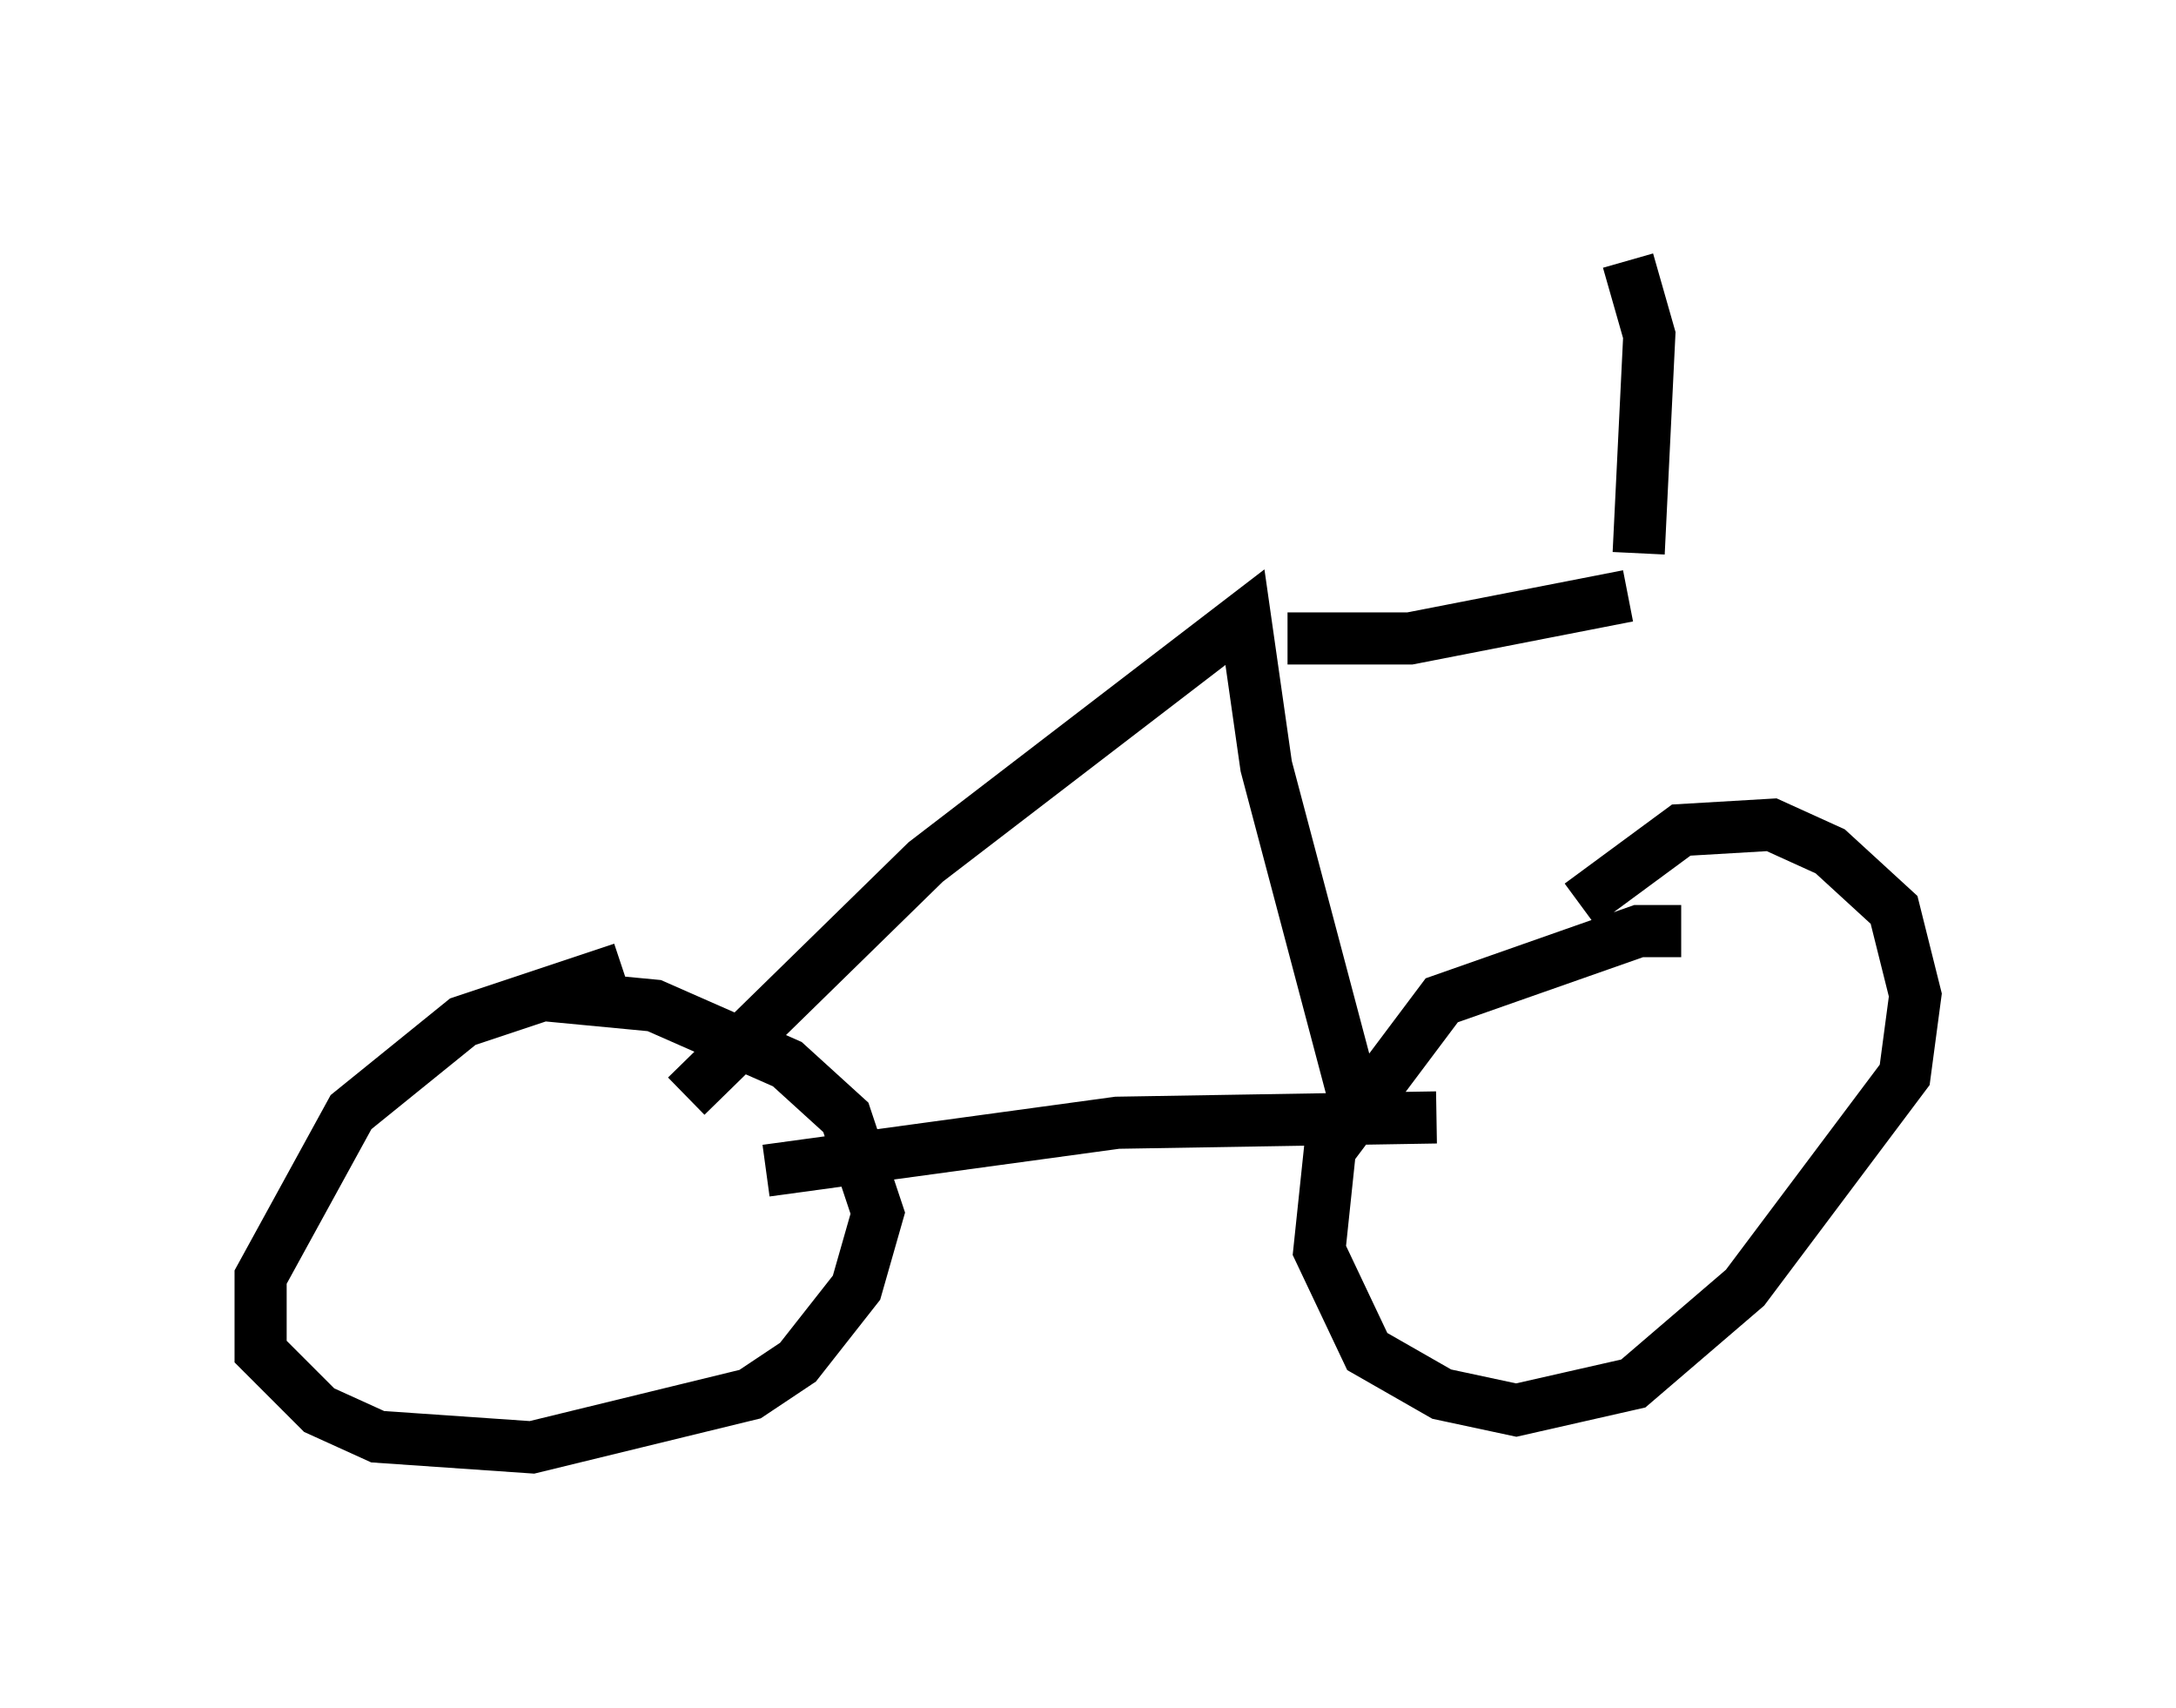 <?xml version="1.0" encoding="utf-8" ?>
<svg baseProfile="full" height="32.765" version="1.1" width="41.748" xmlns="http://www.w3.org/2000/svg" xmlns:ev="http://www.w3.org/2001/xml-events" xmlns:xlink="http://www.w3.org/1999/xlink"><defs /><rect fill="white" height="32.765" width="41.748" x="0" y="0" /><path d="M13.371, 19.19 m-1.429, -0.613 l-3.063, 1.021 -2.144, 1.735 l-1.735, 3.165 0.0, 1.429 l1.123, 1.123 1.123, 0.51 l2.96, 0.204 4.185, -1.021 l0.919, -0.613 1.123, -1.429 l0.408, -1.429 -0.613, -1.838 l-1.123, -1.021 -2.552, -1.123 l-2.144, -0.204 m21.846, -1.225 l-0.817, 0.0 -3.777, 1.327 l-2.144, 2.858 -0.204, 1.94 l0.919, 1.94 1.429, 0.817 l1.429, 0.306 2.246, -0.51 l2.144, -1.838 3.063, -4.083 l0.204, -1.531 -0.408, -1.633 l-1.225, -1.123 -1.123, -0.51 l-1.735, 0.102 -1.94, 1.429 m-15.619, 5.104 l6.738, -0.919 6.125, -0.102 m-14.394, -0.408 l4.594, -4.492 6.125, -4.696 l0.408, 2.858 1.838, 6.942 m-1.429, -9.392 l2.348, 0.0 4.185, -0.817 m0.0, -6.431 l0.408, 1.429 -0.204, 4.185 " fill="none" stroke="black" stroke-width="1" /></svg>